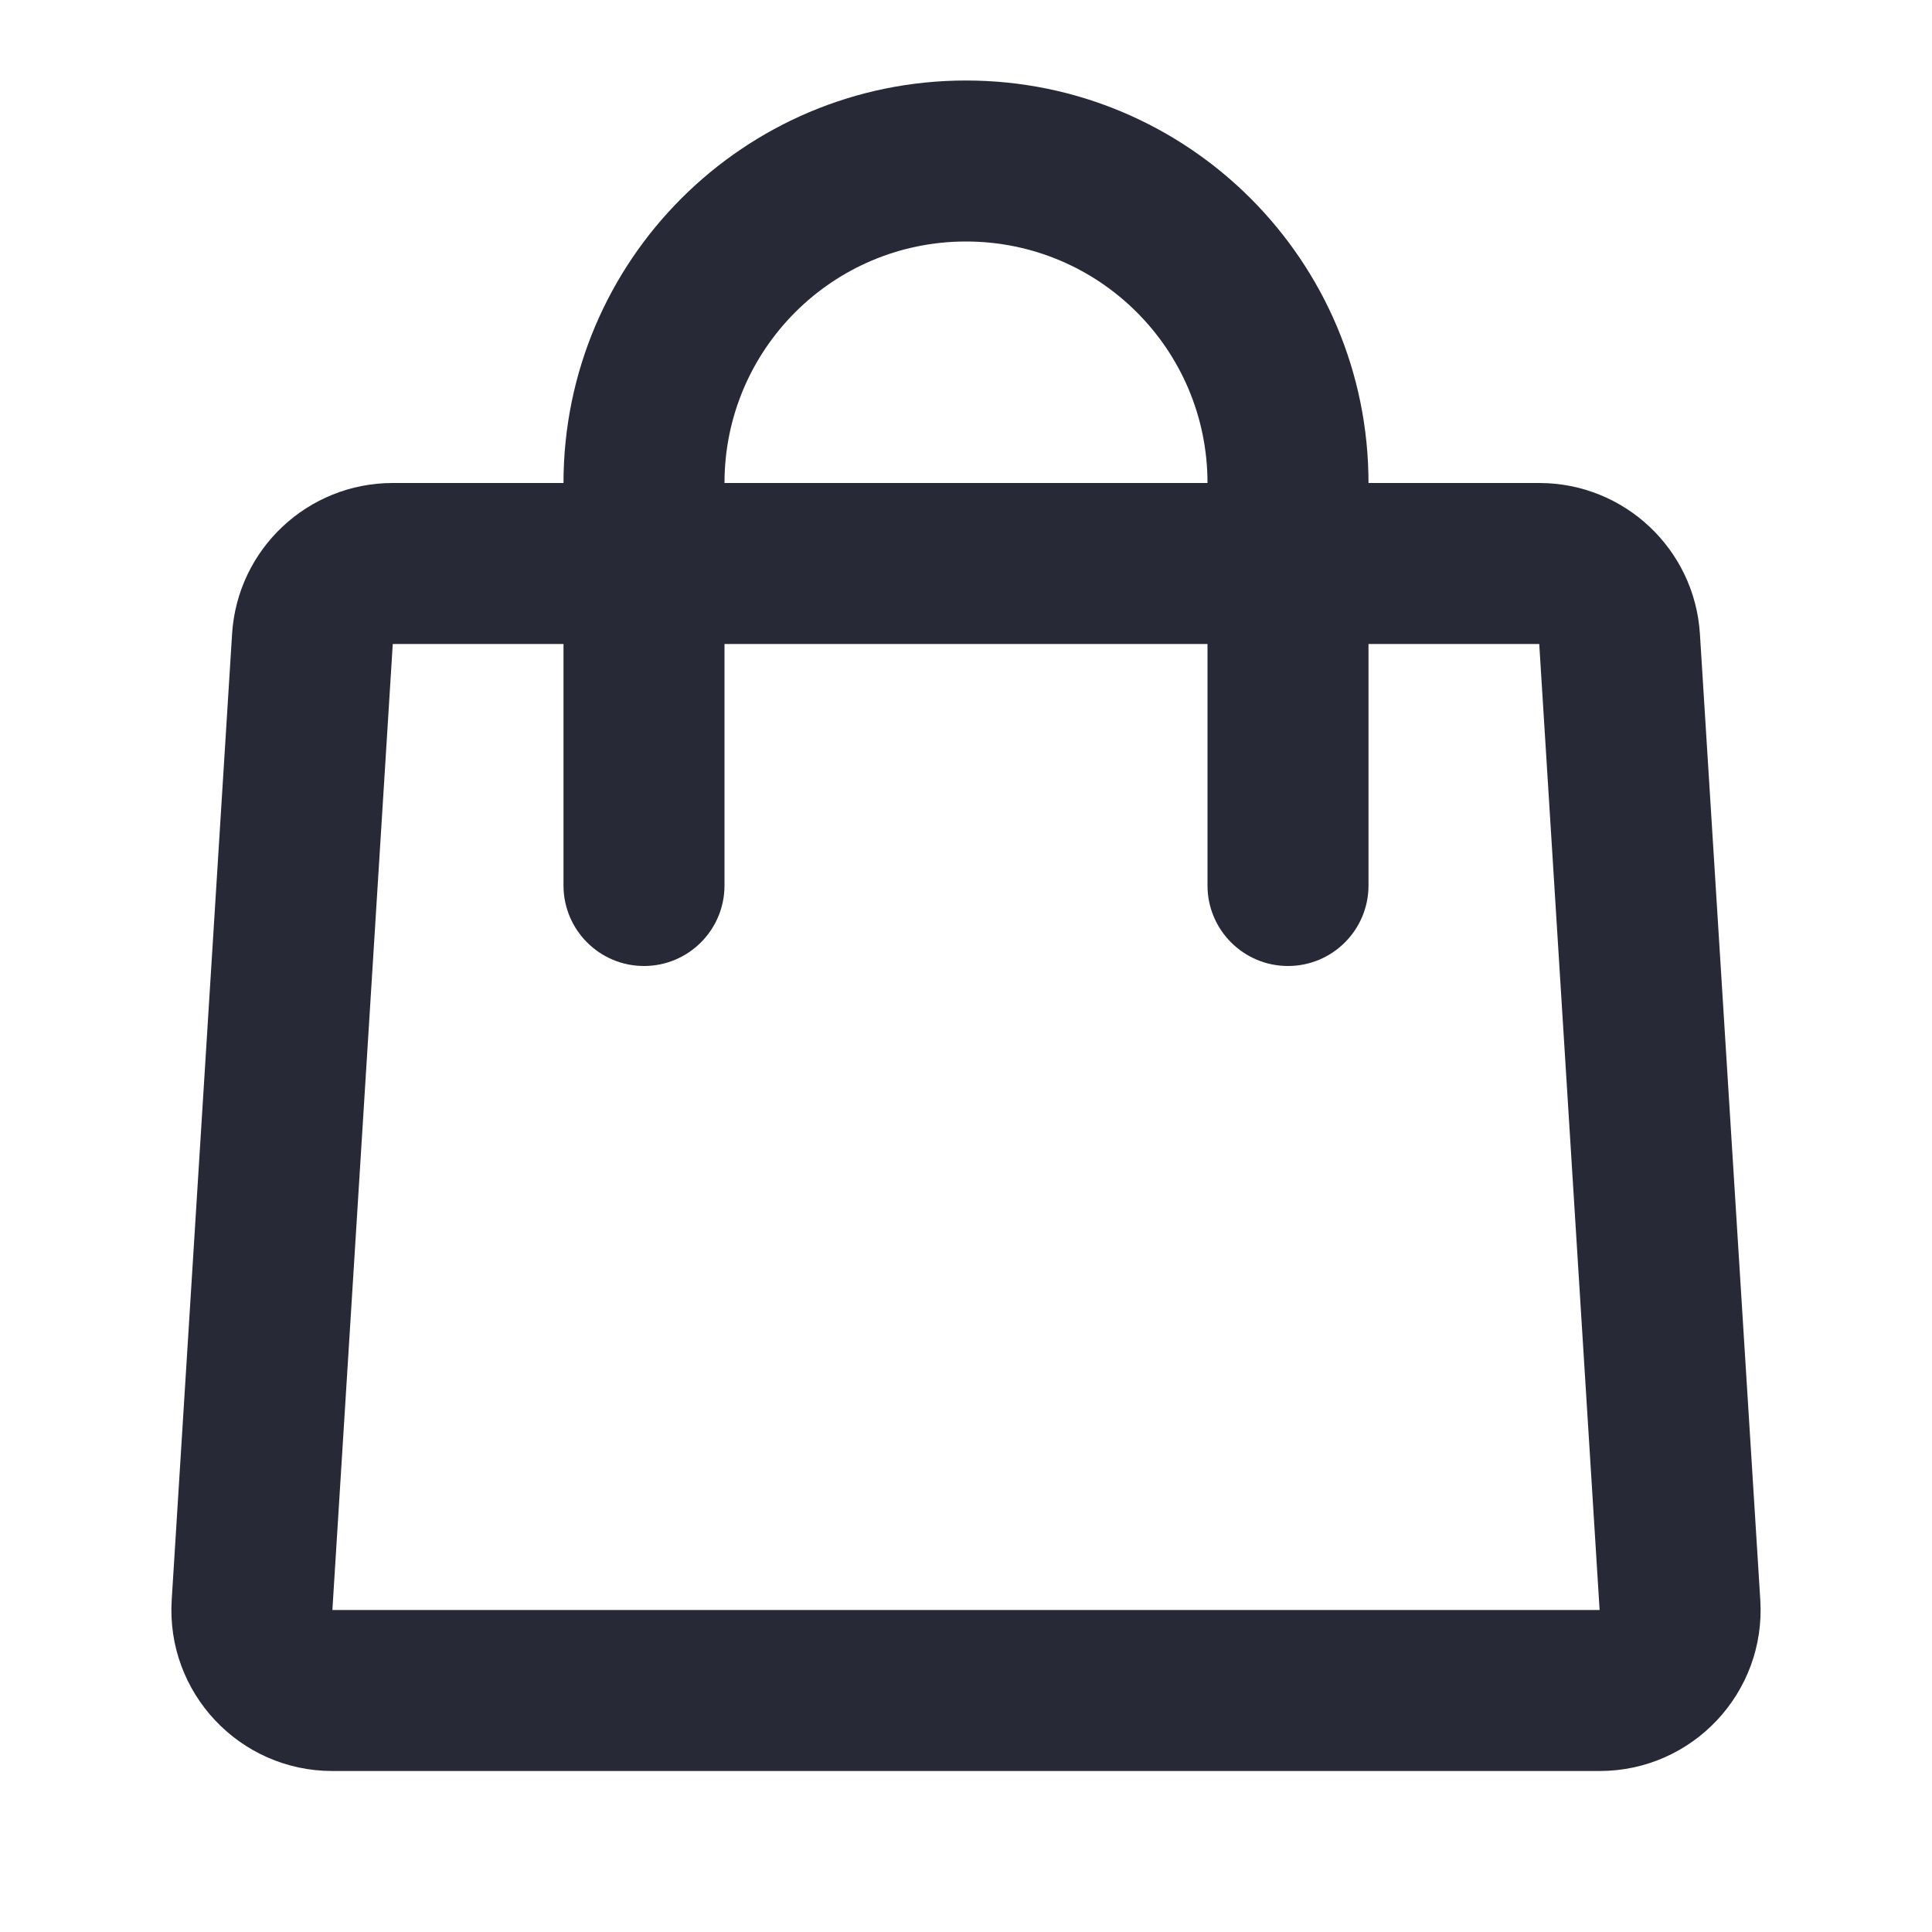 <svg width="24" height="24" viewBox="0 0 24 24" fill="none" xmlns="http://www.w3.org/2000/svg">
<path fill-rule="evenodd" clip-rule="evenodd" d="M19.121 6H17C17 3.239 14.761 1 12 1C9.239 1 7 3.239 7 6H4.879C3.823 6 2.949 6.821 2.883 7.875L2.133 19.875C2.061 21.027 2.975 22 4.129 22H19.871C21.025 22 21.939 21.027 21.867 19.875L21.117 7.875C21.051 6.821 20.177 6 19.121 6ZM7 8H4.879L4.129 20H19.871L19.121 8H17V11C17 11.552 16.552 12 16 12C15.448 12 15 11.552 15 11V8H9V11C9 11.552 8.552 12 8 12C7.448 12 7 11.552 7 11V8ZM12 3C13.657 3 15 4.343 15 6H9C9 4.343 10.343 3 12 3Z" fill="#272937"/>
</svg>
